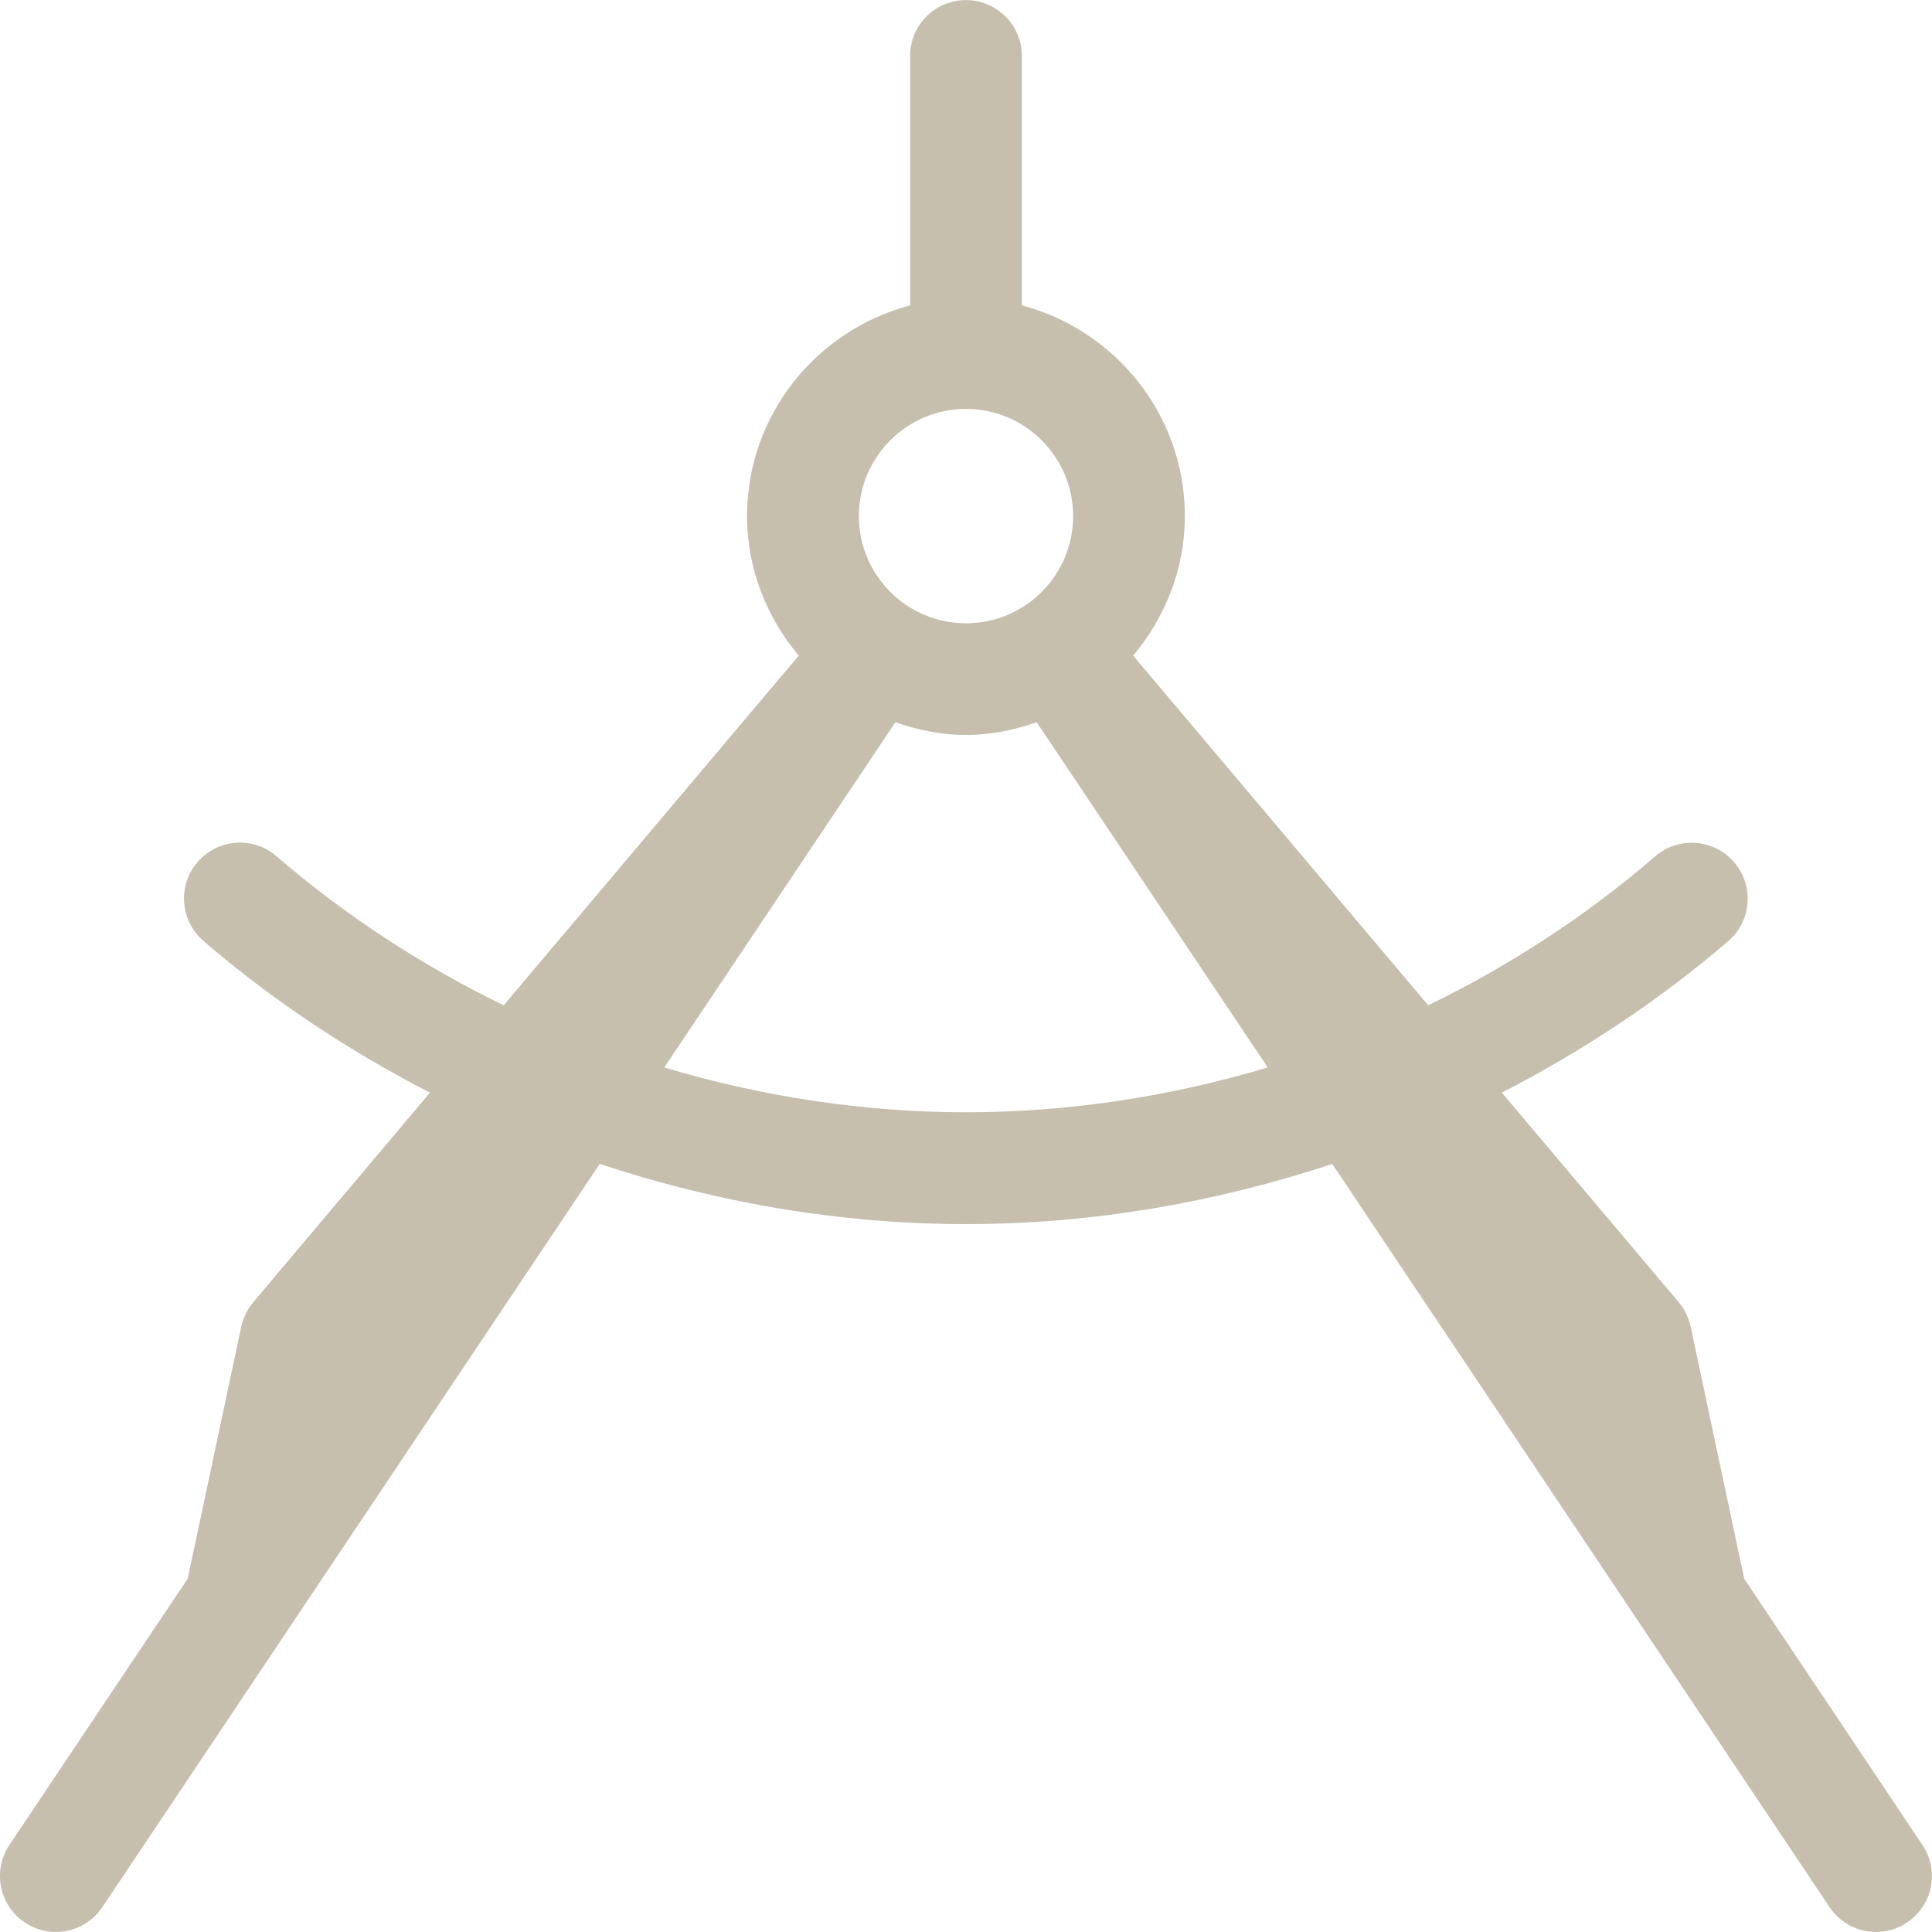 <?xml version="1.0" encoding="utf-8"?>
<!-- Generator: Adobe Illustrator 16.0.0, SVG Export Plug-In . SVG Version: 6.00 Build 0)  -->
<!DOCTYPE svg PUBLIC "-//W3C//DTD SVG 1.1//EN" "http://www.w3.org/Graphics/SVG/1.1/DTD/svg11.dtd">
<svg version="1.1" id="Layer_1" xmlns="http://www.w3.org/2000/svg" xmlns:xlink="http://www.w3.org/1999/xlink" x="0px" y="0px"
	 width="41.606px" height="41.606px" viewBox="0 0 41.606 41.606" enable-background="new 0 0 41.606 41.606" xml:space="preserve">
<path fill="#C6BFAE" d="M41.4,39.732l-3.838-5.735l-1.154-5.431c-0.043-0.193-0.133-0.374-0.258-0.525l-3.807-4.51
	c1.734-0.895,3.377-1.976,4.877-3.266c0.502-0.435,0.559-1.192,0.125-1.697c-0.436-0.505-1.195-0.561-1.699-0.128
	c-1.492,1.29-3.141,2.358-4.889,3.21l-6.354-7.531c0.684-0.817,1.113-1.856,1.113-3.004c0-2.184-1.496-4.004-3.51-4.539v-5.37
	c0-0.665-0.539-1.204-1.205-1.204S19.6,0.541,19.6,1.206v5.37c-2.014,0.535-3.512,2.355-3.512,4.539c0,1.147,0.43,2.187,1.113,3.004
	l-6.354,7.531c-1.75-0.852-3.4-1.924-4.893-3.211c-0.504-0.437-1.266-0.378-1.697,0.124c-0.438,0.505-0.379,1.267,0.123,1.699
	c1.498,1.292,3.145,2.374,4.879,3.269l-3.803,4.51c-0.127,0.151-0.215,0.332-0.26,0.525l-1.154,5.431l-3.84,5.735
	c-0.369,0.552-0.221,1.3,0.334,1.67c0.205,0.138,0.434,0.203,0.668,0.203c0.387,0,0.768-0.188,1-0.534l9.254-13.83l1.457-2.176
	c2.525,0.836,5.182,1.296,7.887,1.296h0.002c2.703,0,5.359-0.46,7.887-1.295l1.455,2.175l9.254,13.83
	c0.232,0.347,0.613,0.534,1,0.534c0.232,0,0.463-0.065,0.668-0.203C41.623,41.032,41.771,40.284,41.4,39.732z M20.803,8.806
	c1.273,0,2.307,1.036,2.307,2.309c0,1.271-1.033,2.308-2.307,2.308s-2.307-1.037-2.307-2.308
	C18.496,9.842,19.529,8.806,20.803,8.806z M20.805,23.953h-0.002c-2.219,0-4.402-0.34-6.498-0.965l4.977-7.434
	c0.479,0.165,0.984,0.274,1.521,0.274c0.535,0,1.043-0.109,1.523-0.274l4.975,7.434C25.205,23.613,23.023,23.953,20.805,23.953z"/>
</svg>
